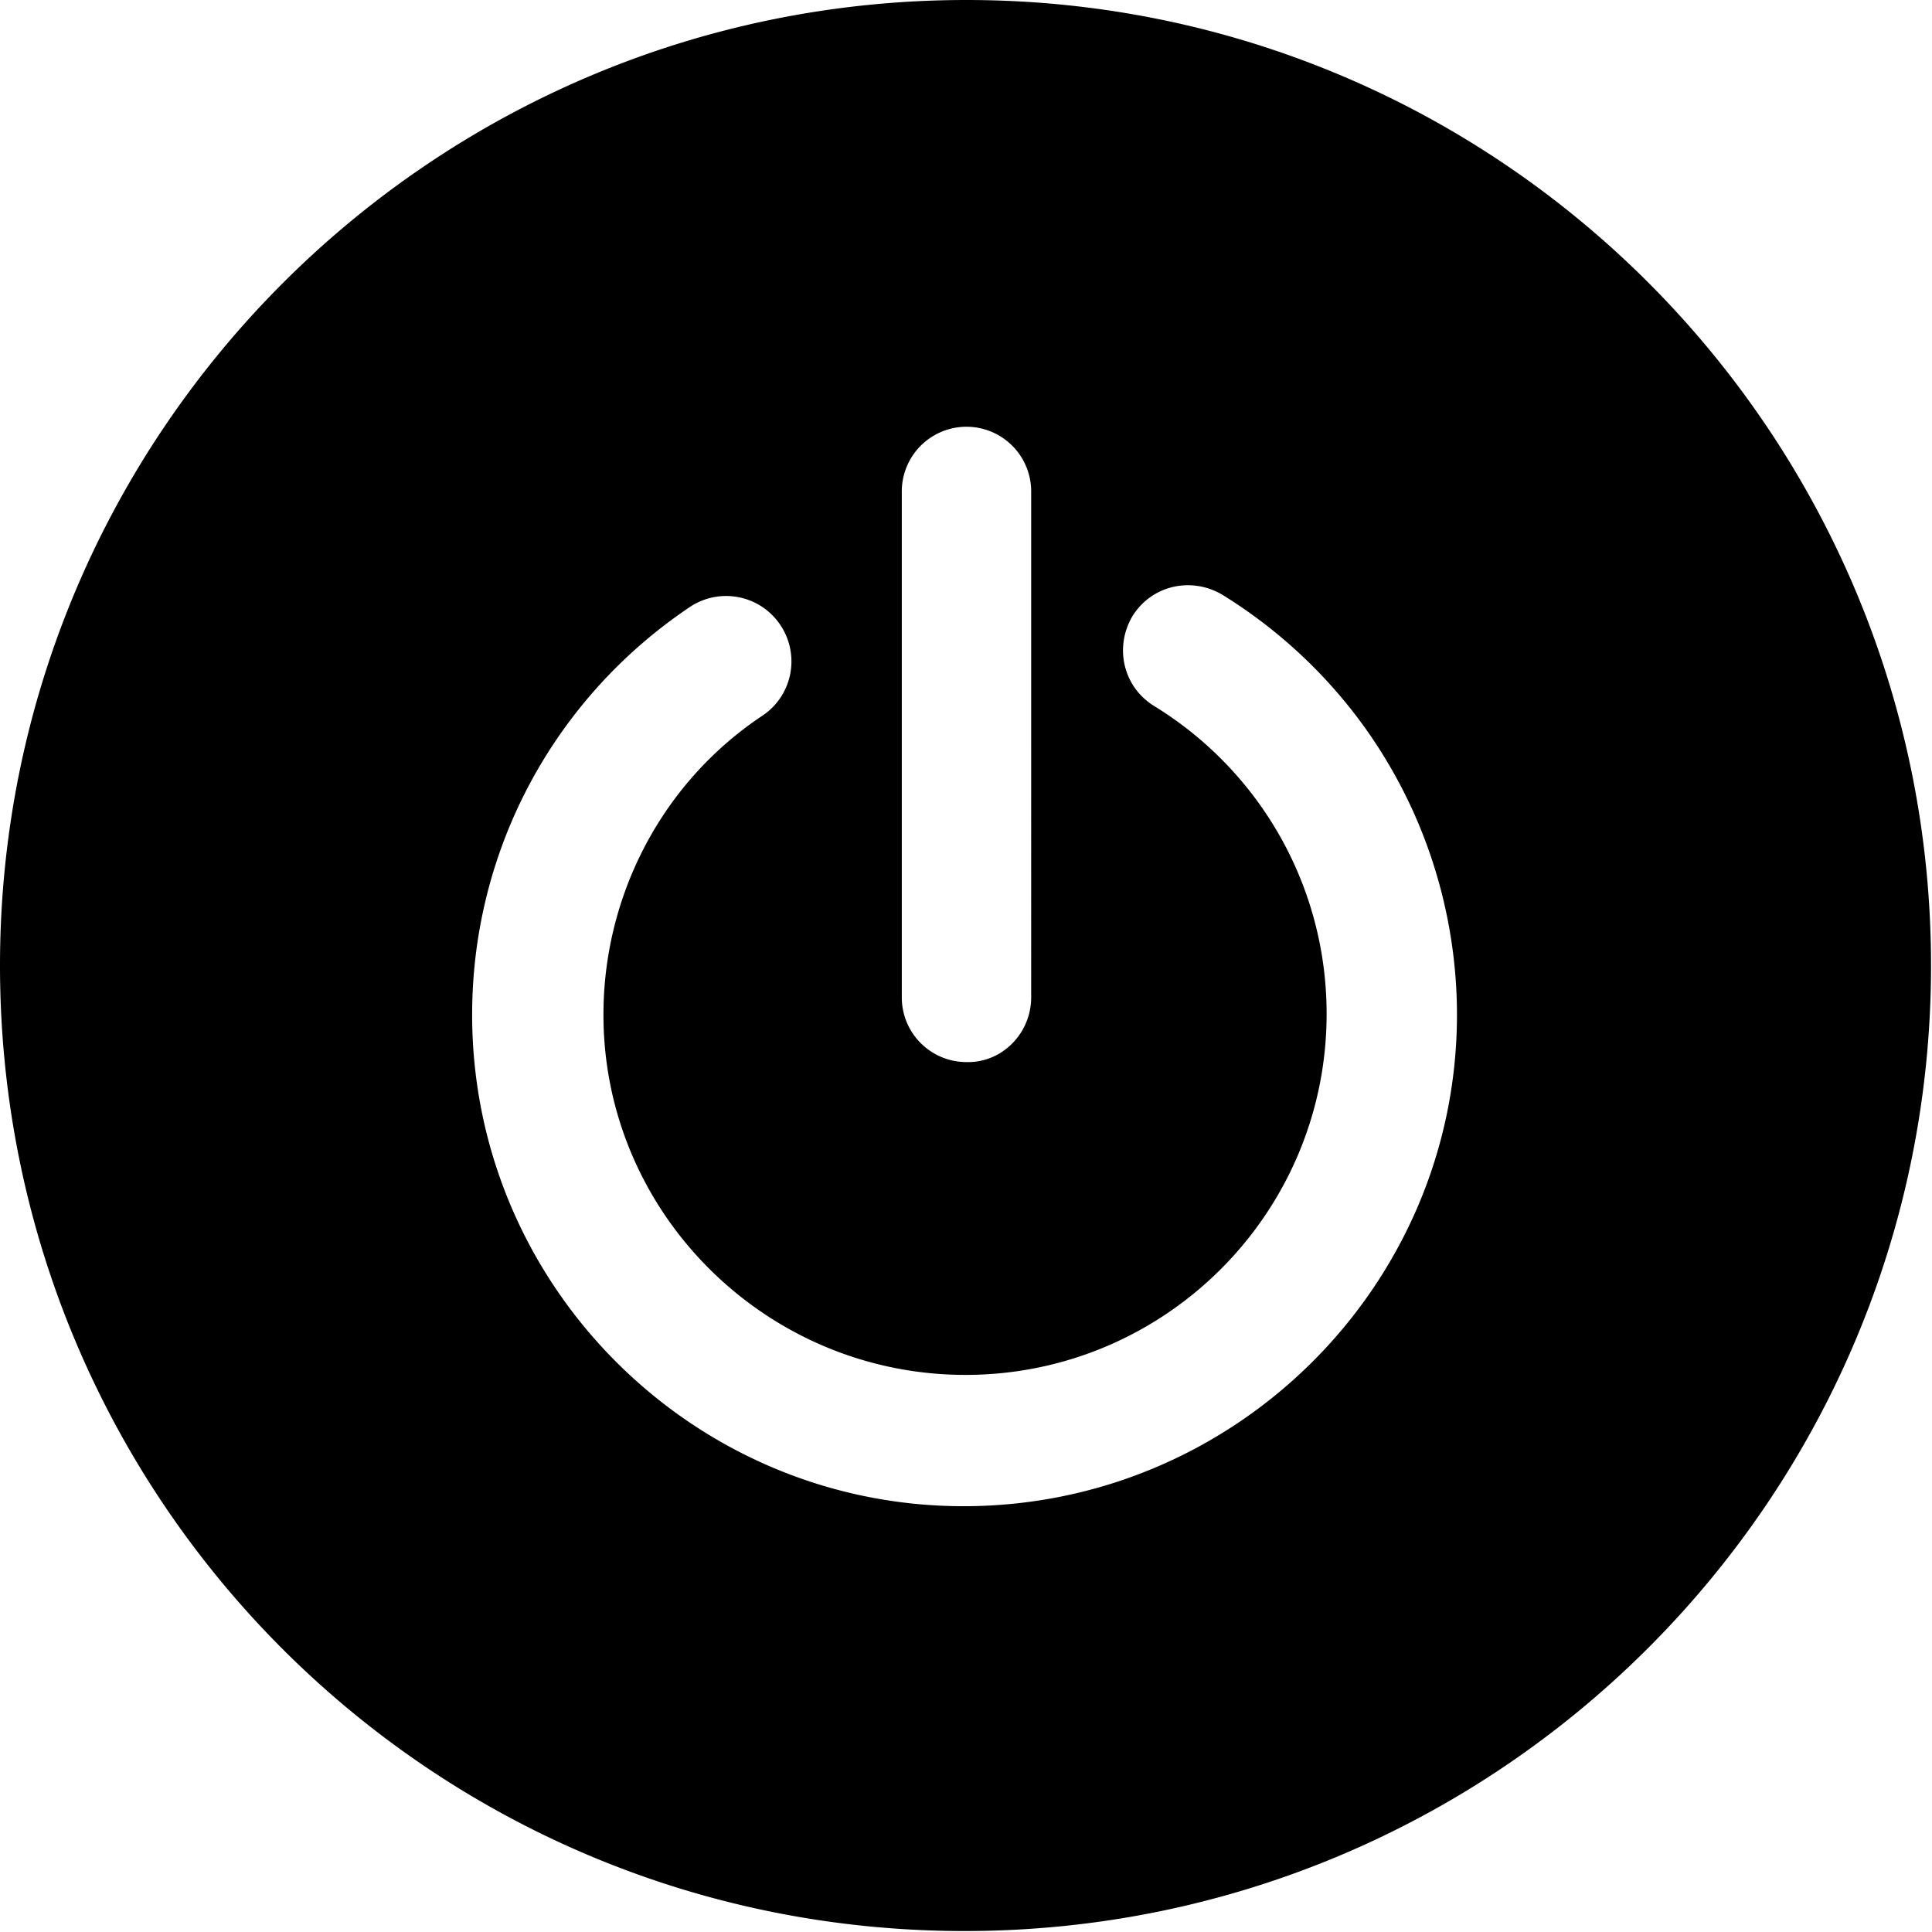 <?xml version="1.0" standalone="no"?><!DOCTYPE svg PUBLIC "-//W3C//DTD SVG 1.1//EN" "http://www.w3.org/Graphics/SVG/1.1/DTD/svg11.dtd"><svg class="icon" width="20px" height="20.00px" viewBox="0 0 1024 1024" version="1.1" xmlns="http://www.w3.org/2000/svg"><path d="M1023.488 511.744c0 282.483-229.261 511.744-512.256 511.744S0 794.739 0 511.744C0 229.261 229.261 0 512.256 0S1023.488 229.773 1023.488 511.744z m-251.266 26.099c0-45.033-11.77-90.067-34.287-129.471-21.493-37.869-52.71-70.109-90.067-93.137-16.376-9.723-37.357-5.117-47.592 11.258-9.723 16.376-5.117 37.357 11.258 47.592 56.804 34.799 91.602 96.208 91.602 163.246 0 105.931-85.973 191.392-191.392 191.392S319.84 643.262 319.84 537.843c0-63.456 31.216-123.33 84.438-158.641 15.864-10.747 19.958-32.24 9.211-48.104-10.747-15.864-32.24-19.958-48.104-9.211C293.229 370.503 250.243 450.847 250.243 537.843c0 143.8 117.189 260.478 260.478 260.478 144.312 0 261.501-117.189 261.501-260.478z m-225.679-9.211V260.478a34.287 34.287 0 0 0-68.574 0v268.154c0 18.935 15.352 34.287 34.287 34.287 18.935 0.512 34.287-15.352 34.287-34.287z" /></svg>